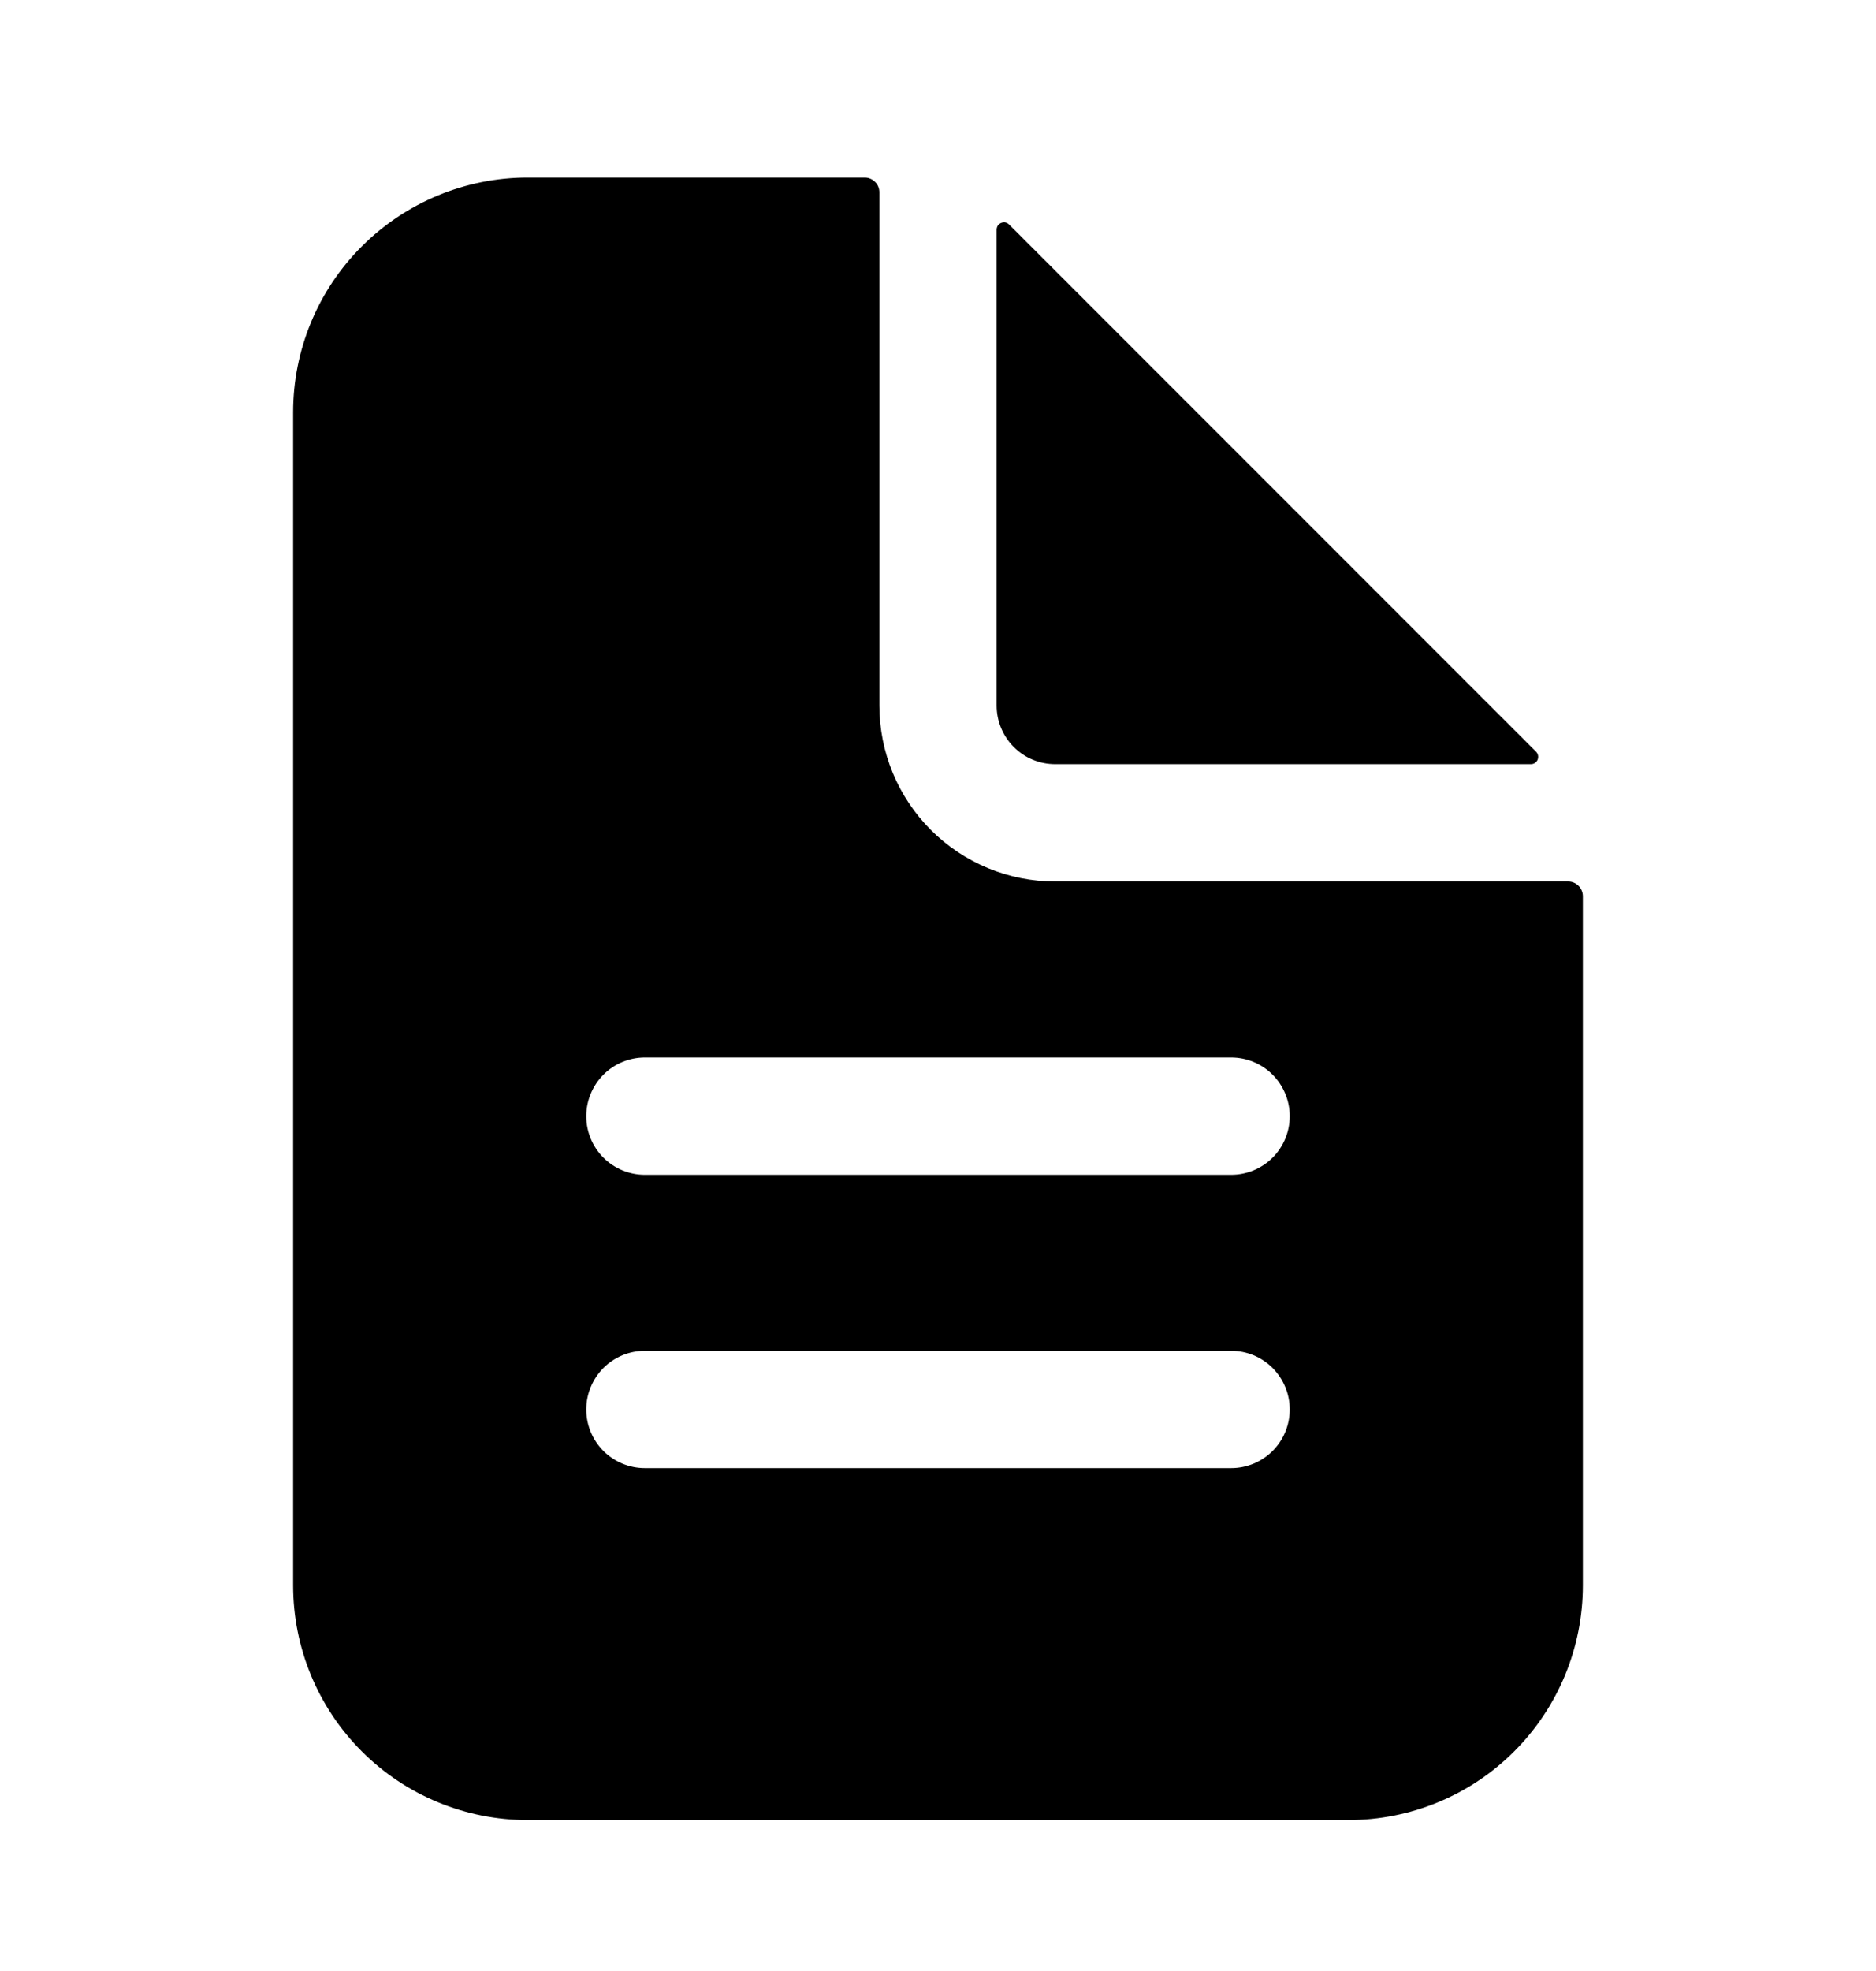 <svg width="20" height="21" viewBox="0 0 20 21" >
<path d="M16.719 9.392H11.25C10.753 9.392 10.276 9.195 9.924 8.843C9.573 8.492 9.375 8.015 9.375 7.517V2.049C9.375 2.007 9.359 1.967 9.329 1.938C9.3 1.909 9.26 1.892 9.219 1.892H5.625C4.962 1.892 4.326 2.156 3.857 2.625C3.388 3.093 3.125 3.729 3.125 4.392V16.892C3.125 17.555 3.388 18.191 3.857 18.66C4.326 19.129 4.962 19.392 5.625 19.392H14.375C15.038 19.392 15.674 19.129 16.143 18.66C16.612 18.191 16.875 17.555 16.875 16.892V9.549C16.875 9.507 16.858 9.467 16.829 9.438C16.8 9.409 16.76 9.392 16.719 9.392ZM13.125 15.642H6.875C6.709 15.642 6.55 15.576 6.433 15.459C6.316 15.342 6.25 15.183 6.25 15.017C6.25 14.852 6.316 14.693 6.433 14.575C6.55 14.458 6.709 14.392 6.875 14.392H13.125C13.291 14.392 13.45 14.458 13.567 14.575C13.684 14.693 13.75 14.852 13.75 15.017C13.75 15.183 13.684 15.342 13.567 15.459C13.45 15.576 13.291 15.642 13.125 15.642ZM13.125 12.517H6.875C6.709 12.517 6.55 12.451 6.433 12.334C6.316 12.217 6.25 12.058 6.25 11.892C6.25 11.727 6.316 11.568 6.433 11.45C6.55 11.333 6.709 11.267 6.875 11.267H13.125C13.291 11.267 13.45 11.333 13.567 11.45C13.684 11.568 13.75 11.727 13.75 11.892C13.75 12.058 13.684 12.217 13.567 12.334C13.45 12.451 13.291 12.517 13.125 12.517Z" />
<path d="M16.376 8.009L10.758 2.392C10.747 2.381 10.733 2.373 10.718 2.37C10.703 2.367 10.688 2.369 10.673 2.375C10.659 2.381 10.647 2.391 10.638 2.403C10.63 2.416 10.625 2.431 10.625 2.447V7.517C10.625 7.683 10.691 7.842 10.808 7.959C10.925 8.077 11.084 8.142 11.25 8.142H16.321C16.336 8.142 16.351 8.138 16.364 8.129C16.377 8.121 16.387 8.108 16.393 8.094C16.398 8.08 16.4 8.064 16.397 8.049C16.394 8.034 16.387 8.02 16.376 8.009Z" />
</svg>
